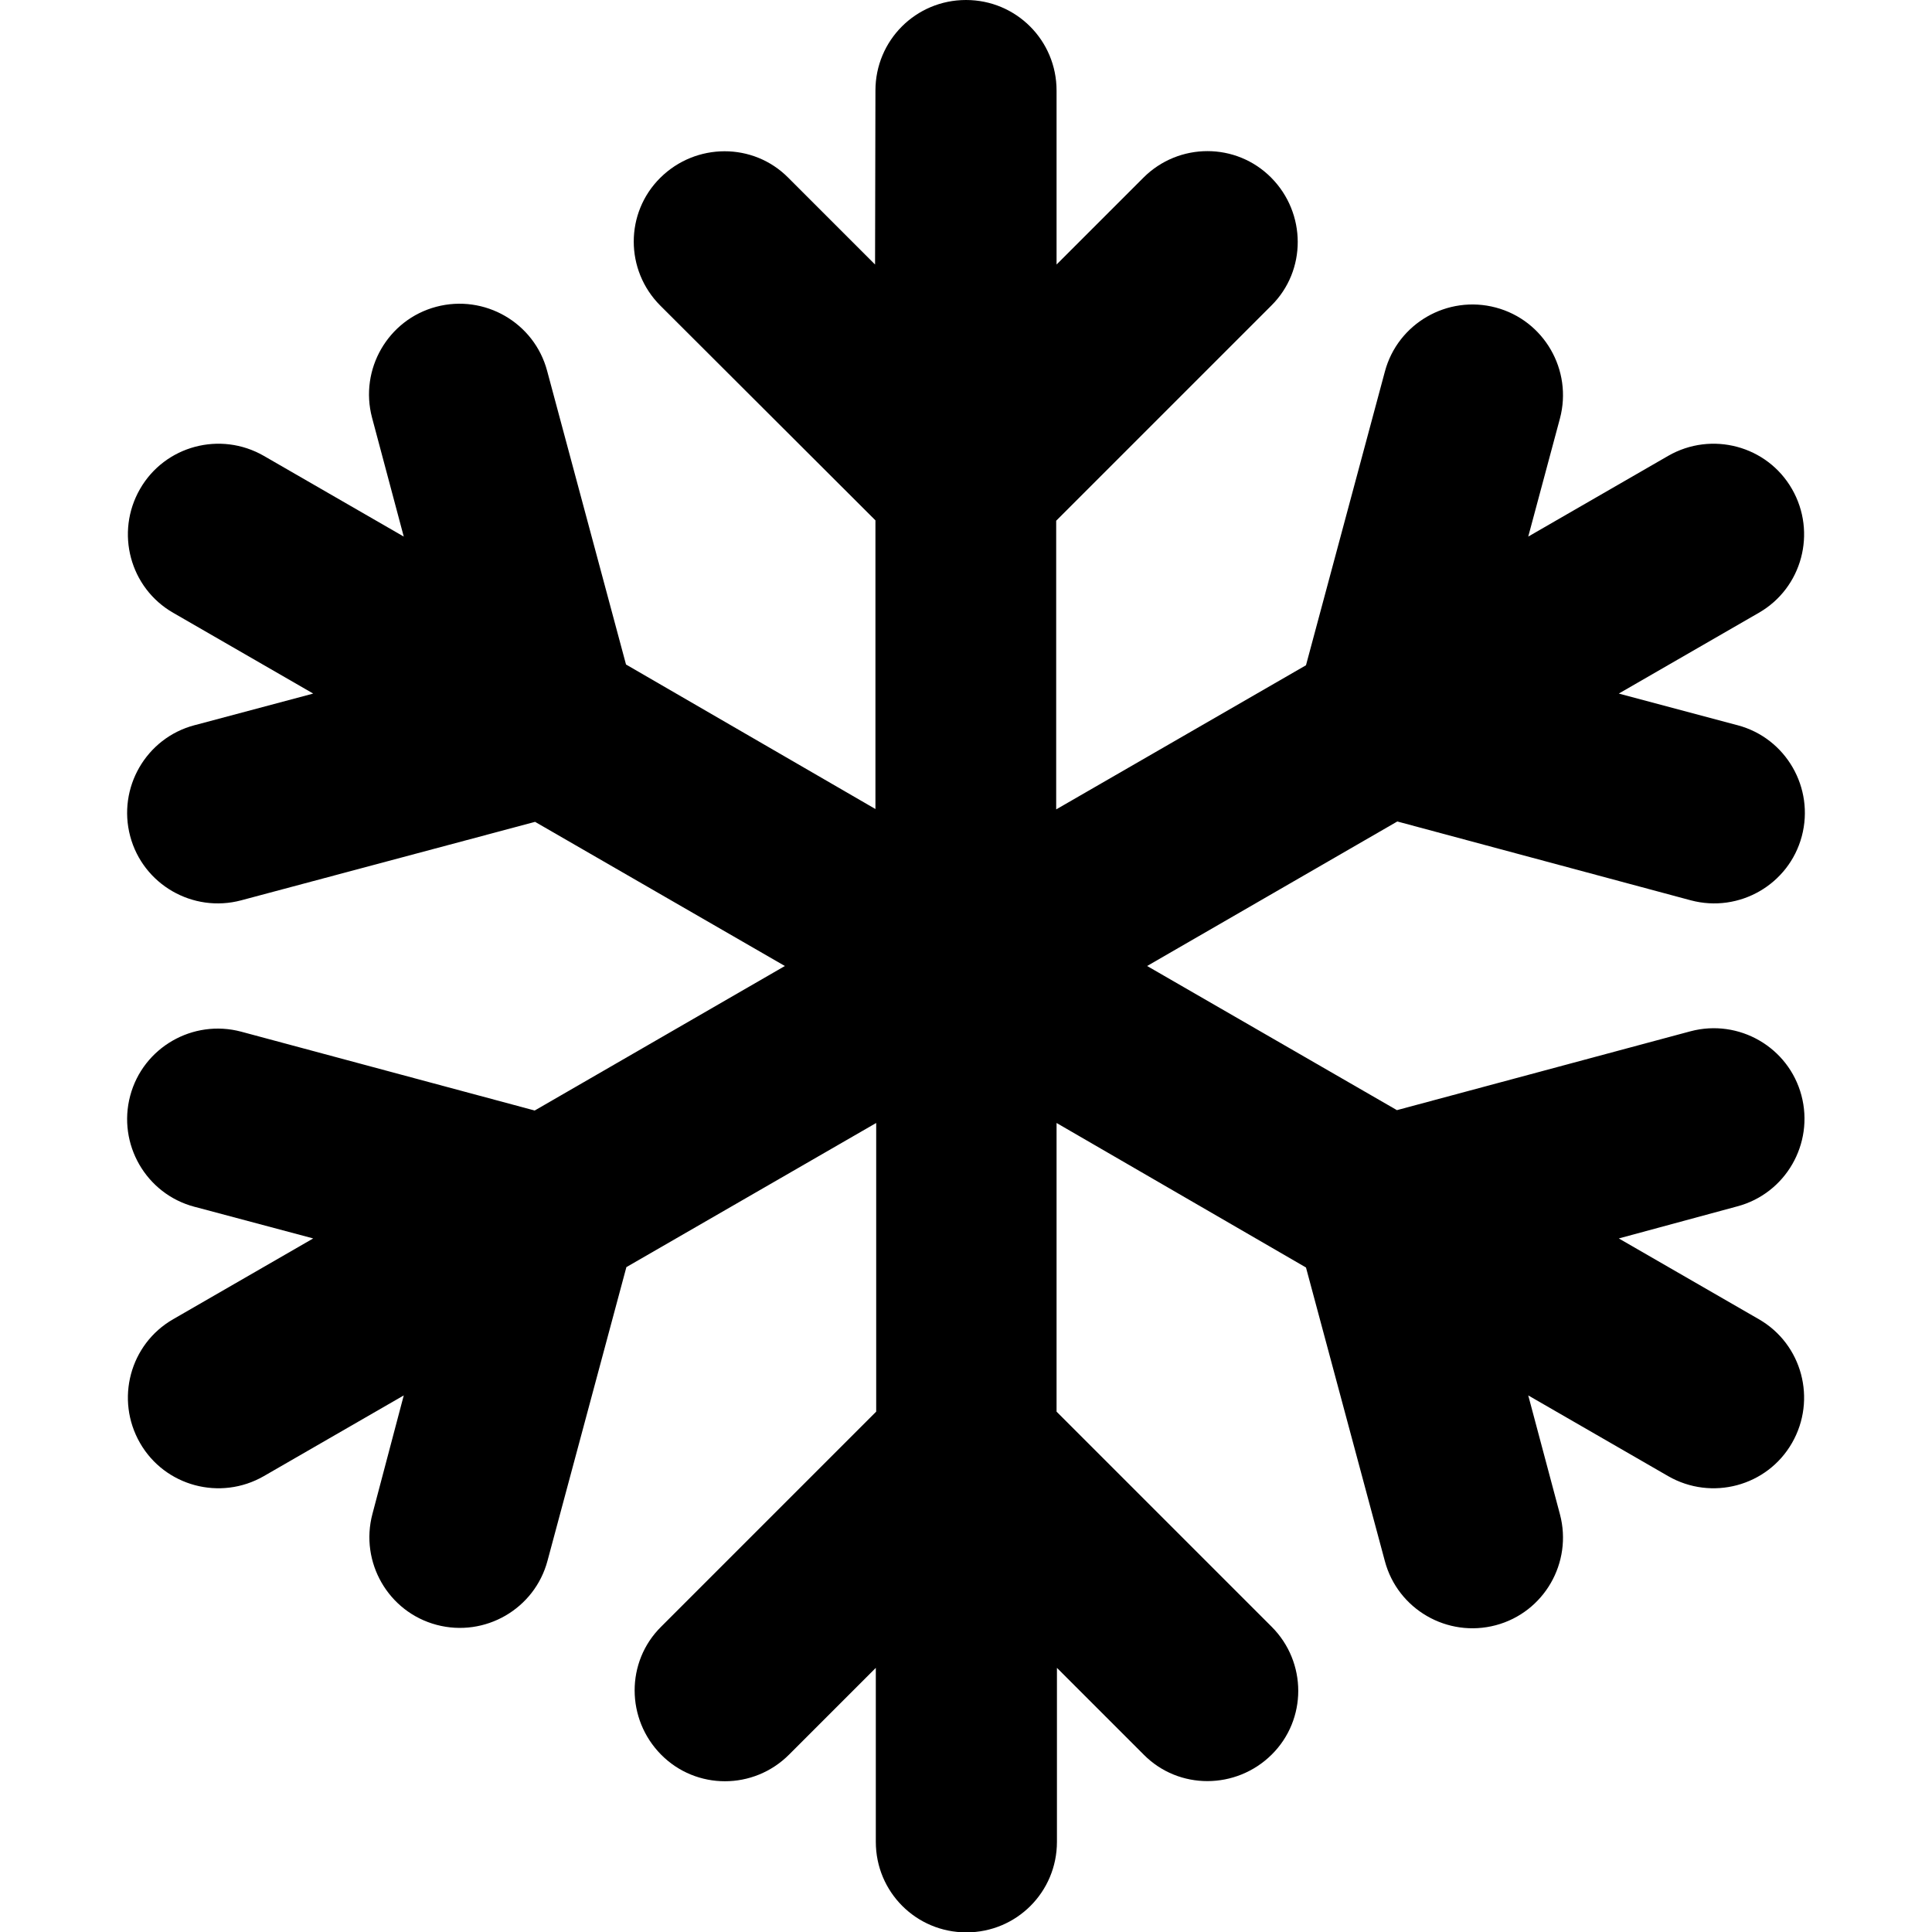 <svg xmlns="http://www.w3.org/2000/svg" width="24" height="24" viewBox="0 0 448 512">
    <path d="M224 0c13.3 0 24 10.7 24 24l0 46.1 23-23c9.4-9.4 24.6-9.4 33.9 0s9.4 24.6 0 33.9l-57 57 0 76.5 66.2-38.2 20.9-77.8c3.4-12.8 16.6-20.4 29.4-17s20.4 16.6 17 29.4L373 142.2l37.1-21.4c11.5-6.6 26.2-2.7 32.8 8.8s2.7 26.2-8.8 32.8L397 183.8l31.5 8.4c12.8 3.4 20.4 16.6 17 29.4s-16.6 20.4-29.4 17l-77.8-20.9L272 256l66.2 38.2 77.8-20.9c12.8-3.4 26 4.2 29.4 17s-4.2 26-17 29.4L397 328.2l37.1 21.4c11.5 6.6 15.4 21.3 8.8 32.8s-21.3 15.4-32.8 8.8L373 369.8l8.4 31.5c3.4 12.8-4.2 26-17 29.4s-26-4.2-29.4-17l-20.9-77.8L248 297.6l0 76.5 57 57c9.4 9.4 9.4 24.6 0 33.9s-24.6 9.4-33.9 0l-23-23 0 46.1c0 13.3-10.7 24-24 24s-24-10.7-24-24l0-46.1-23 23c-9.4 9.4-24.6 9.4-33.9 0s-9.4-24.6 0-33.9l57-57 0-76.5-66.2 38.2-20.9 77.8c-3.4 12.8-16.6 20.4-29.4 17s-20.4-16.6-17-29.4L75 369.8 37.9 391.2c-11.5 6.6-26.2 2.7-32.8-8.8s-2.7-26.2 8.8-32.8L51 328.2l-31.5-8.4c-12.8-3.4-20.4-16.6-17-29.4s16.6-20.4 29.4-17l77.8 20.9L176 256l-66.2-38.2L31.9 238.6c-12.8 3.4-26-4.2-29.4-17s4.2-26 17-29.4L51 183.8 13.9 162.4c-11.5-6.6-15.4-21.3-8.8-32.8s21.3-15.4 32.8-8.8L75 142.2l-8.4-31.5c-3.4-12.8 4.2-26 17-29.4s26 4.2 29.4 17l20.9 77.8L200 214.4l0-76.5L143 81c-9.4-9.4-9.4-24.6 0-33.9s24.6-9.4 33.9 0l23 23L200 24c0-13.3 10.7-24 24-24z"/>
</svg>